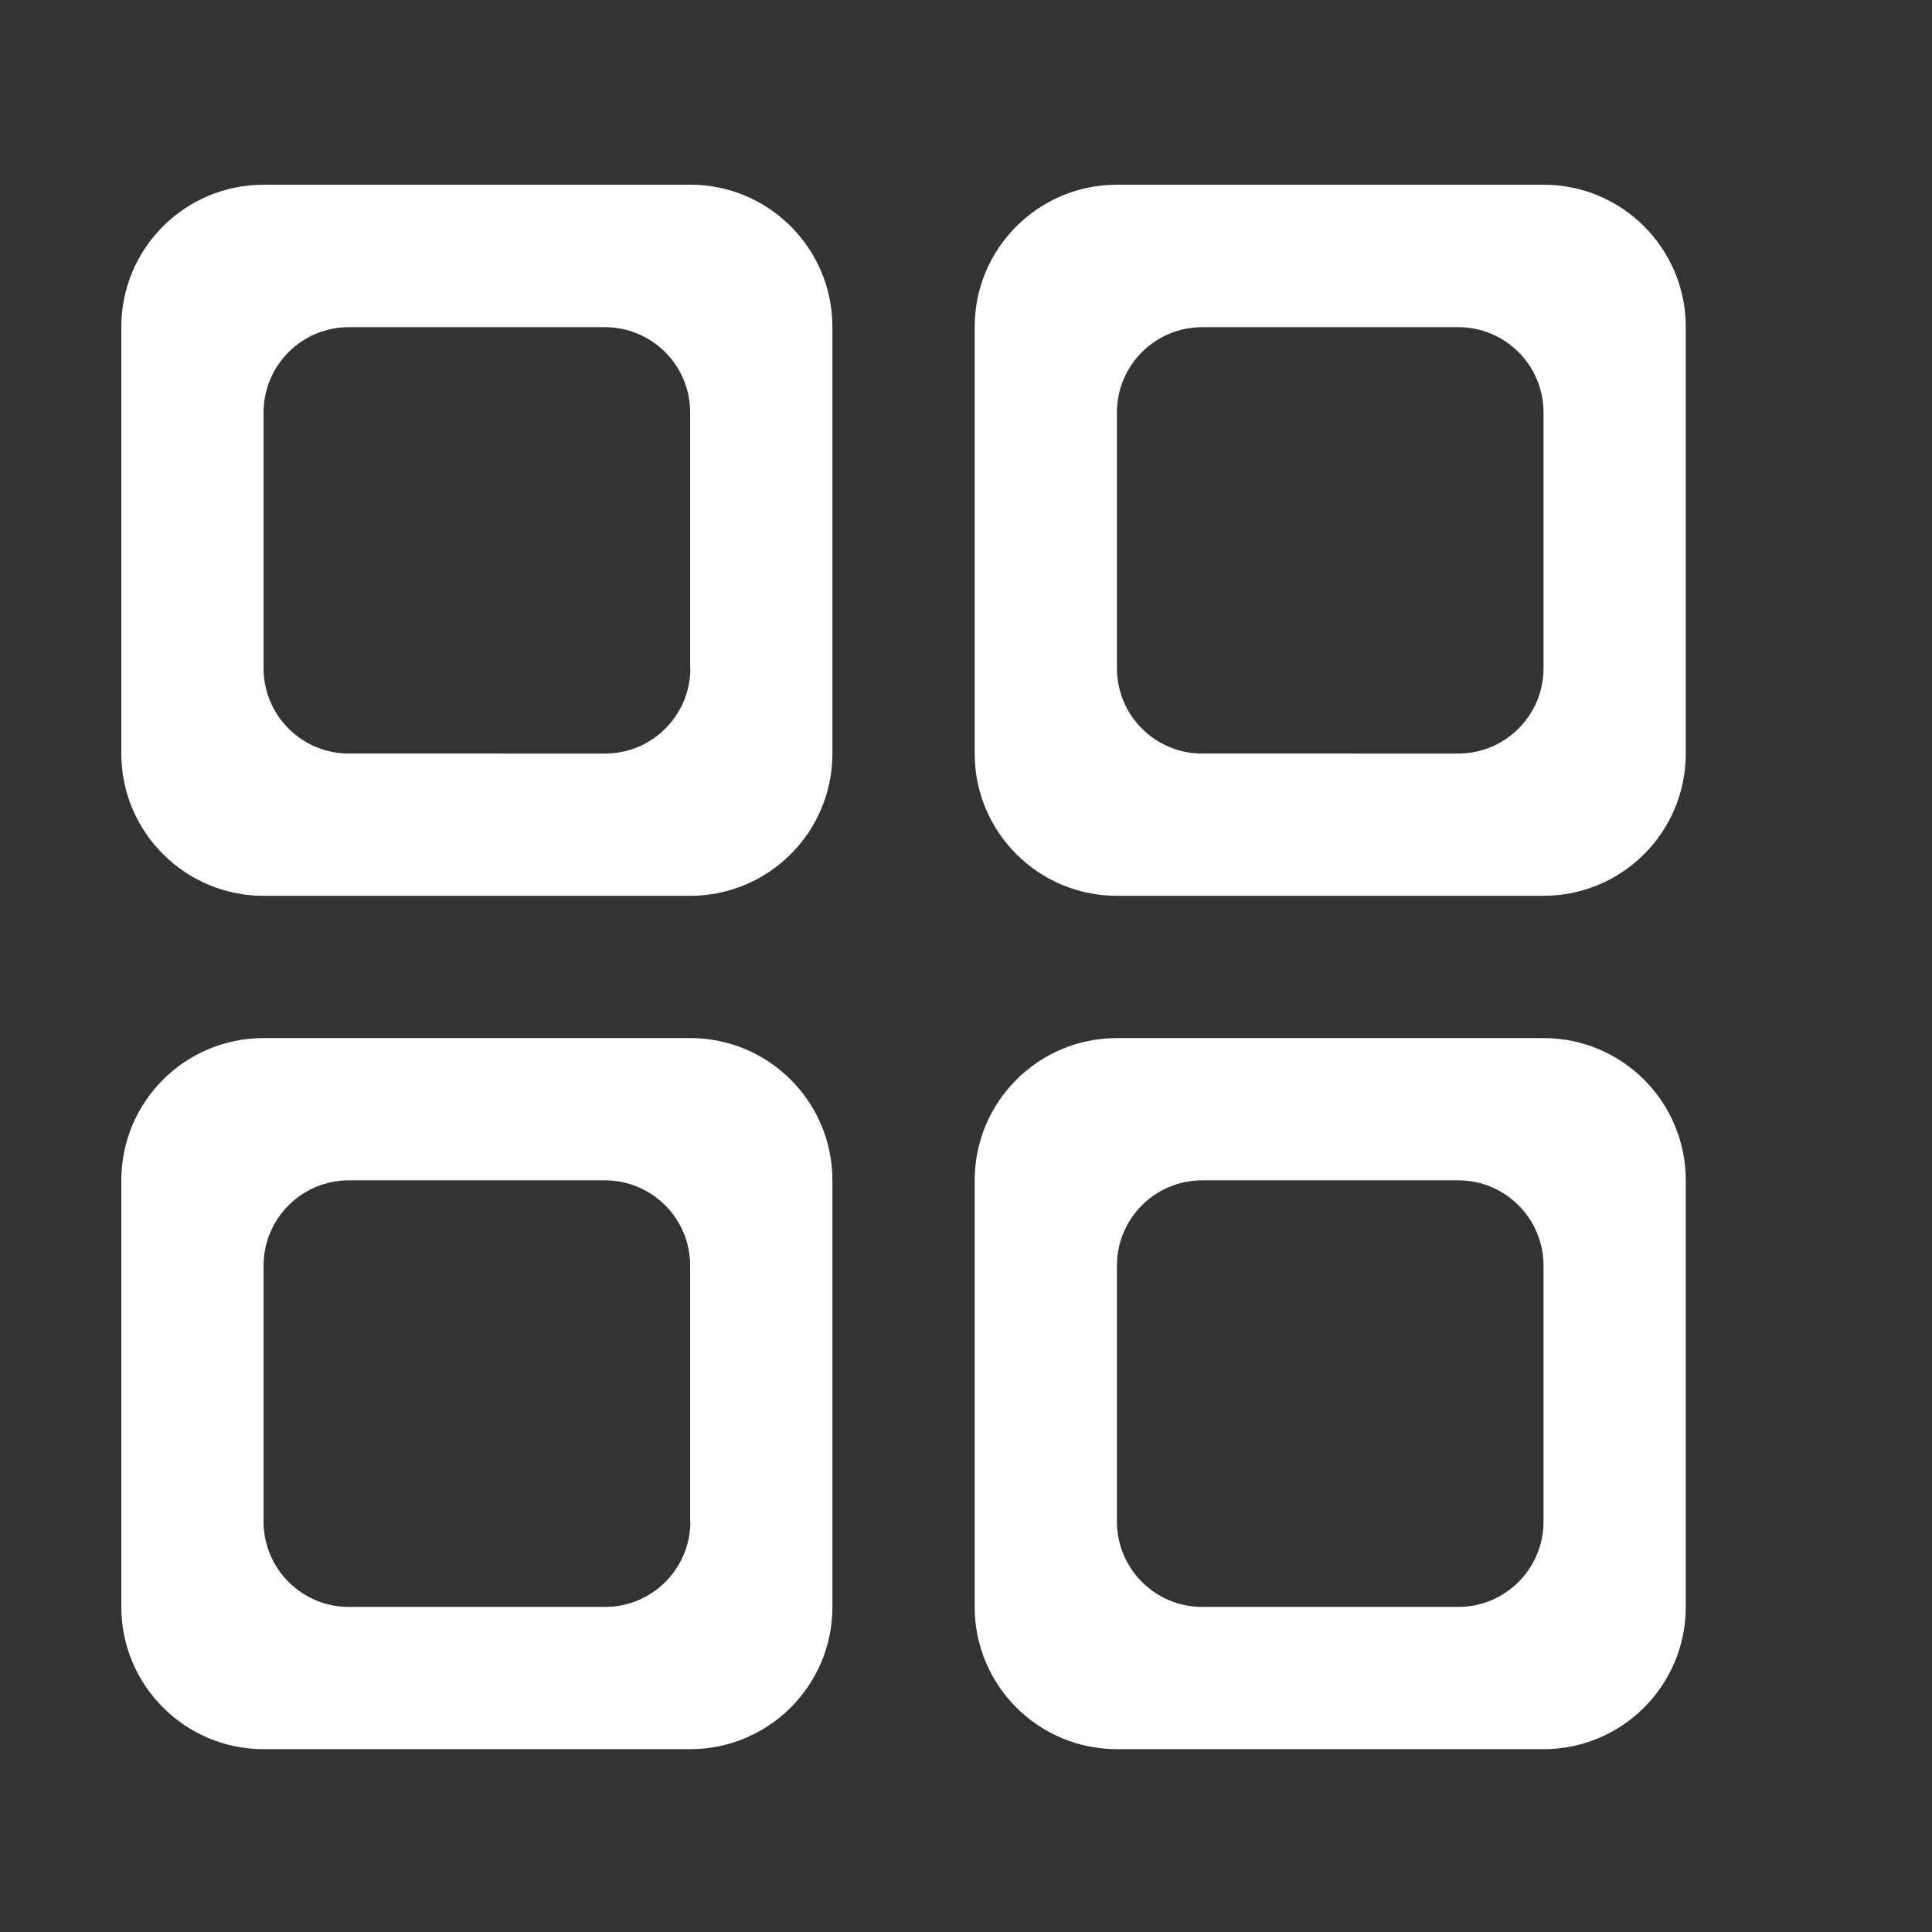 <?xml version="1.0" standalone="no"?><!DOCTYPE svg PUBLIC "-//W3C//DTD SVG 1.1//EN" "http://www.w3.org/Graphics/SVG/1.1/DTD/svg11.dtd"><svg t="1511236171828" class="icon" style="" viewBox="0 0 1024 1024" version="1.1" xmlns="http://www.w3.org/2000/svg" p-id="2914" xmlns:xlink="http://www.w3.org/1999/xlink" width="48" height="48"><rect x="0" y="0" width="1024" height="1024" fill="#333333" stroke="none"/><defs><style type="text/css"></style></defs><path d="M365.9 550.2H139.7c-41.6 0-75.4 33.7-75.4 75.4v226.1c0 41.6 33.8 75.4 75.4 75.4h226.1c41.6 0 75.4-33.7 75.4-75.4V625.6c0-41.6-33.7-75.4-75.3-75.4z m0 256.3c0 25-20.3 45.2-45.2 45.2H184.9c-25 0-45.2-20.3-45.2-45.2V670.8c0-25 20.3-45.2 45.2-45.2h135.7c25 0 45.2 20.3 45.2 45.2v135.7z m452.2-256.3H592c-41.6 0-75.4 33.7-75.4 75.4v226.1c0 41.6 33.7 75.4 75.4 75.4h226.1c41.6 0 75.4-33.7 75.4-75.4V625.6c0-41.6-33.7-75.4-75.4-75.4z m0 256.3c0 25-20.3 45.2-45.2 45.2H637.2c-25 0-45.2-20.3-45.2-45.2V670.8c0-25 20.3-45.2 45.2-45.2h135.7c25 0 45.2 20.3 45.2 45.2v135.7zM365.9 97.9H139.7c-41.6 0-75.4 33.7-75.4 75.4v226.1c0 41.6 33.8 75.4 75.4 75.4h226.1c41.6 0 75.4-33.7 75.4-75.4V173.3c0-41.6-33.7-75.4-75.3-75.4z m0 256.3c0 25-20.3 45.2-45.2 45.2H184.9c-25 0-45.2-20.3-45.2-45.2V218.6c0-25 20.3-45.2 45.2-45.2h135.7c25 0 45.2 20.3 45.2 45.2v135.6zM818.1 97.9H592c-41.6 0-75.4 33.7-75.4 75.4v226.1c0 41.6 33.7 75.4 75.4 75.4h226.1c41.6 0 75.4-33.7 75.4-75.4V173.3c0-41.6-33.7-75.4-75.4-75.4z m0 256.3c0 25-20.3 45.2-45.2 45.2H637.2c-25 0-45.2-20.3-45.2-45.2V218.6c0-25 20.3-45.2 45.2-45.2h135.7c25 0 45.2 20.3 45.2 45.2v135.6z m0 0" fill="#ffffff" p-id="2915"></path></svg>